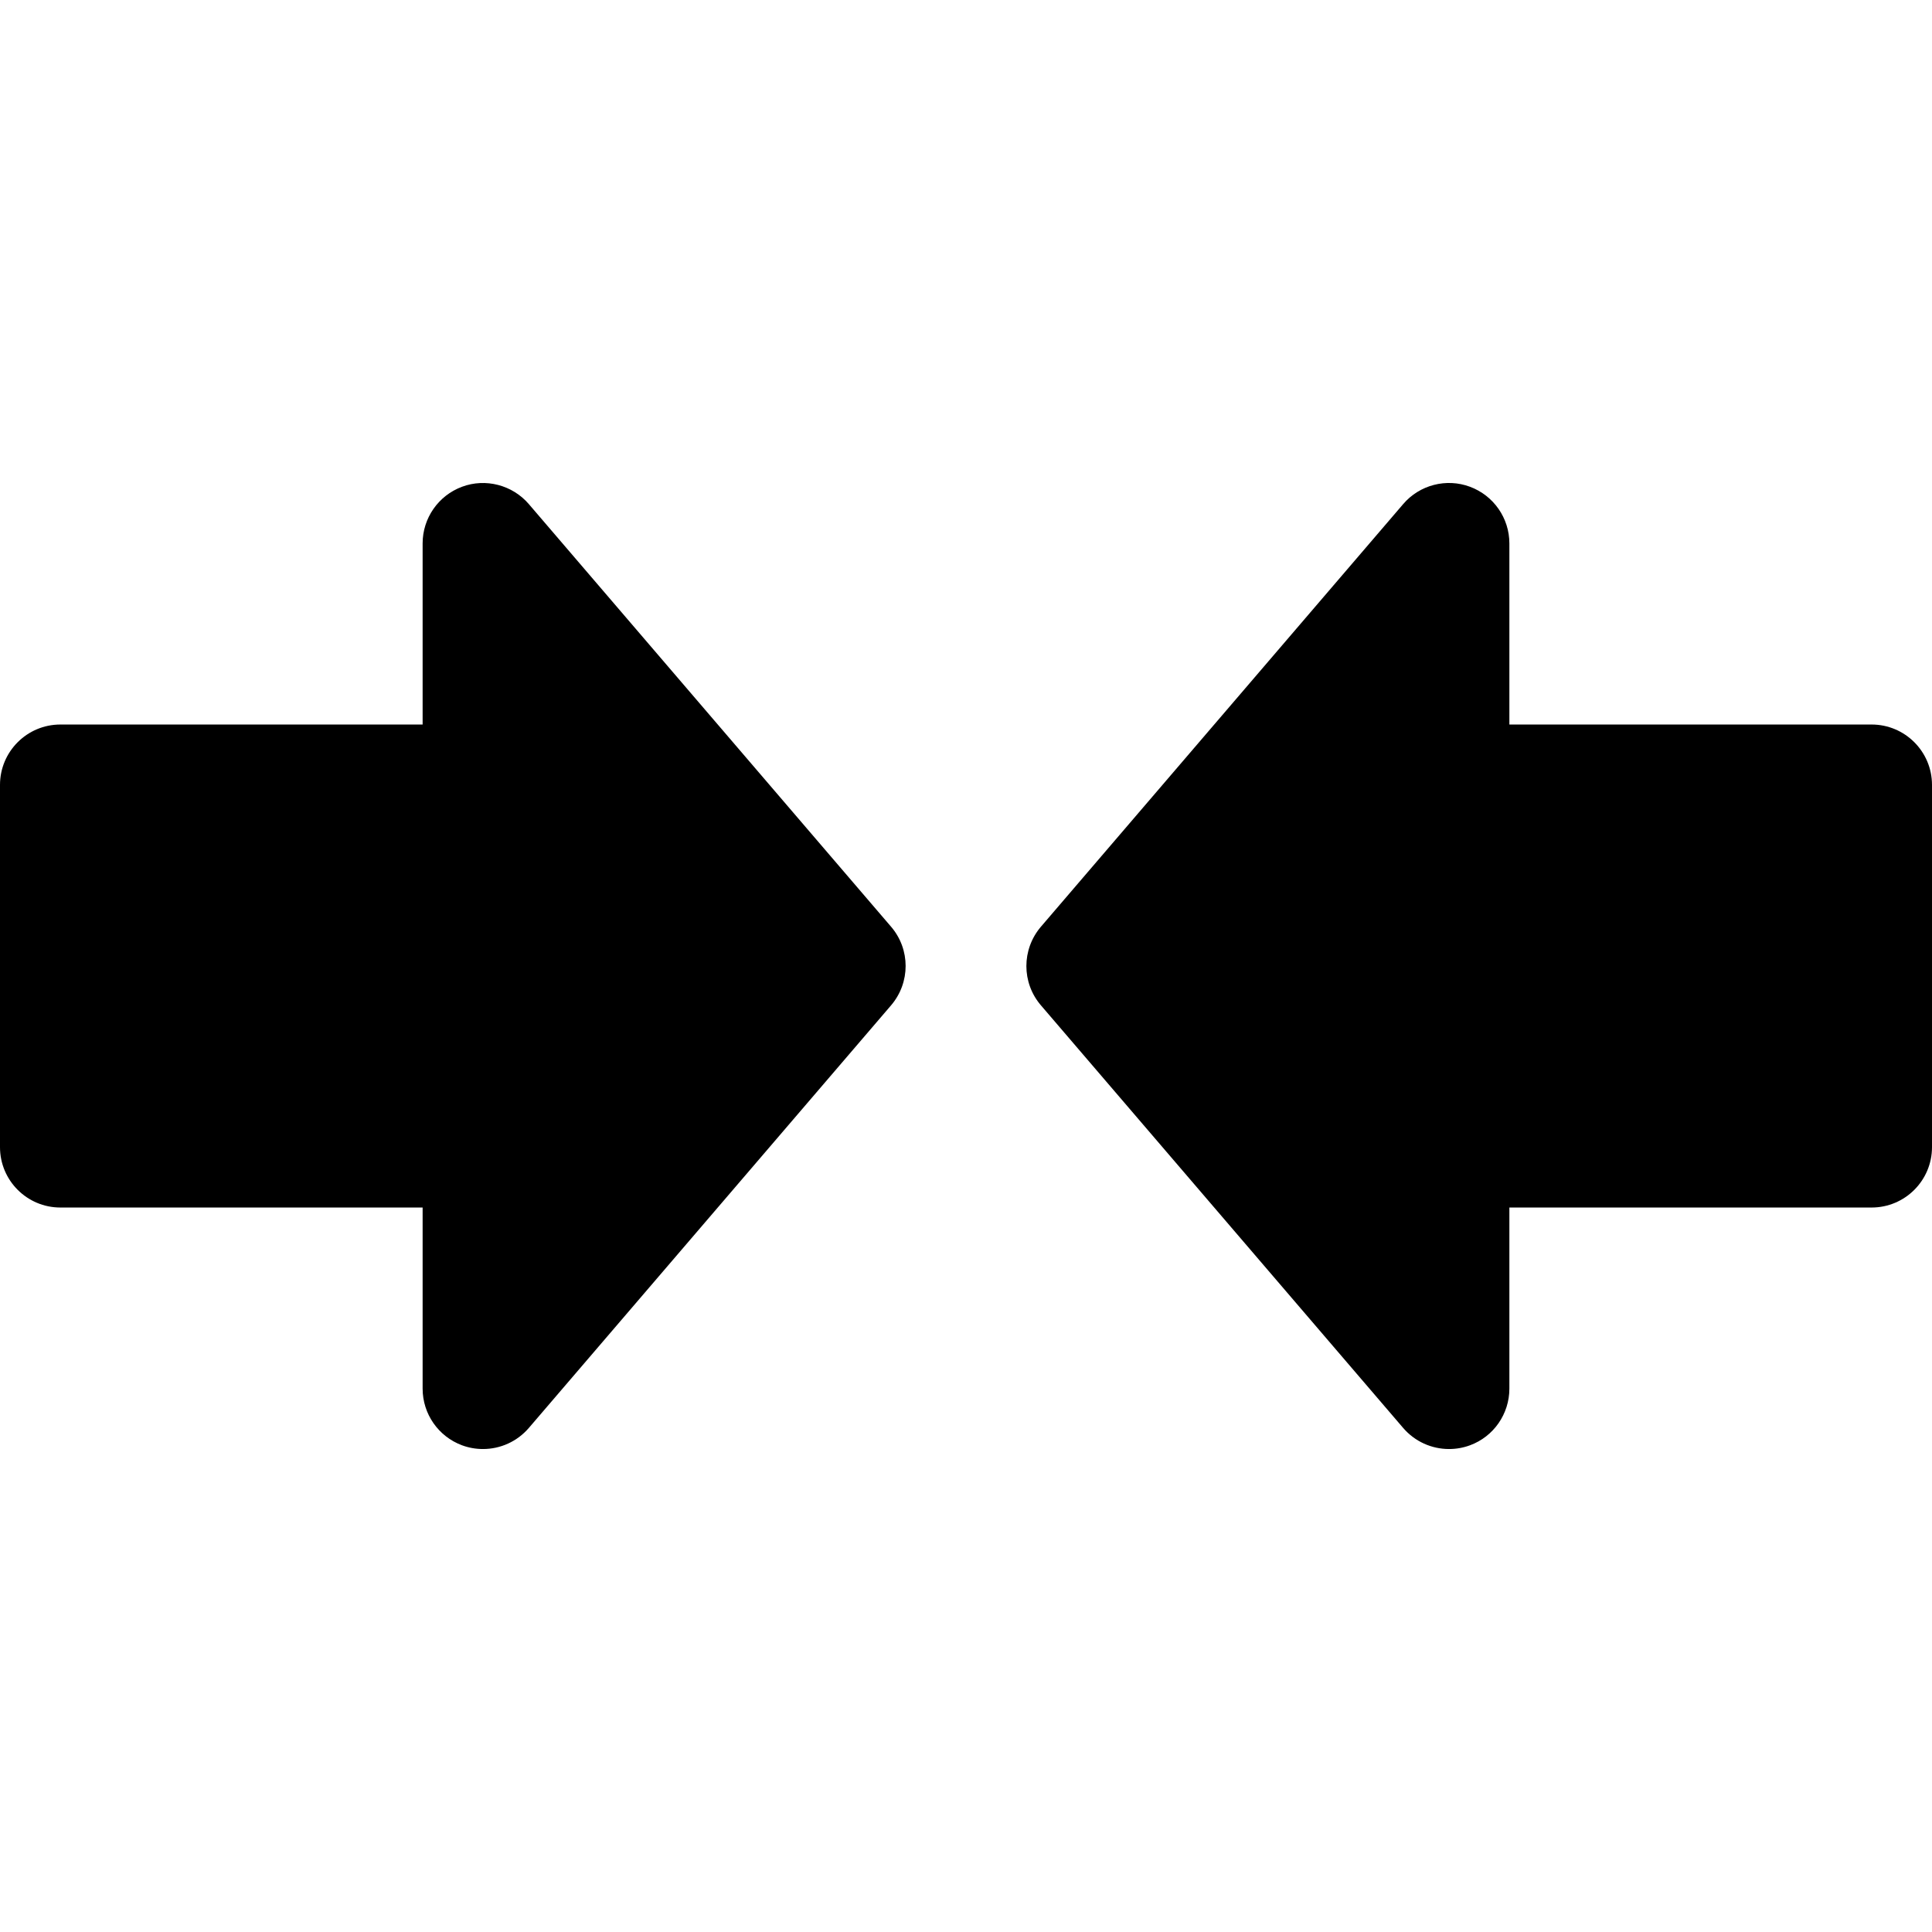 <?xml version="1.0" encoding="iso-8859-1"?>
<!-- Generator: Adobe Illustrator 19.0.0, SVG Export Plug-In . SVG Version: 6.00 Build 0)  -->
<svg version="1.1" id="Capa_1" xmlns="http://www.w3.org/2000/svg" xmlns:xlink="http://www.w3.org/1999/xlink" x="0px" y="0px"
	 viewBox="0 0 512 512" style="enable-background:new 0 0 512 512;" xml:space="preserve">
<g>
	<g>
		<path d="M236.16,245.606l-96-112c-4.352-5.088-11.488-6.944-17.728-4.608c-6.272,2.336-10.432,8.32-10.432,15.008v48H16
			c-8.832,0-16,7.168-16,16v96c0,8.832,7.168,16,16,16h96v48c0,6.688,4.16,12.672,10.432,15.008c1.824,0.672,3.68,0.992,5.568,0.992
			c4.608,0,9.056-1.984,12.16-5.6l96-112C241.28,260.39,241.28,251.59,236.16,245.606z"/>
	</g>
</g>
<g>
	<g>
		<path d="M496,192.006h-96v-48c0-6.688-4.16-12.672-10.432-15.008c-6.24-2.336-13.376-0.512-17.728,4.608l-96,112
			c-5.12,6.016-5.12,14.816,0,20.8l96,112c3.104,3.616,7.552,5.6,12.16,5.6c1.888,0,3.744-0.32,5.568-0.992
			c6.272-2.304,10.432-8.32,10.432-15.008v-48h96c8.832,0,16-7.168,16-16v-96C512,199.174,504.832,192.006,496,192.006z"/>
	</g>
</g>
<g>
</g>
<g>
</g>
<g>
</g>
<g>
</g>
<g>
</g>
<g>
</g>
<g>
</g>
<g>
</g>
<g>
</g>
<g>
</g>
<g>
</g>
<g>
</g>
<g>
</g>
<g>
</g>
<g>
</g>
</svg>
